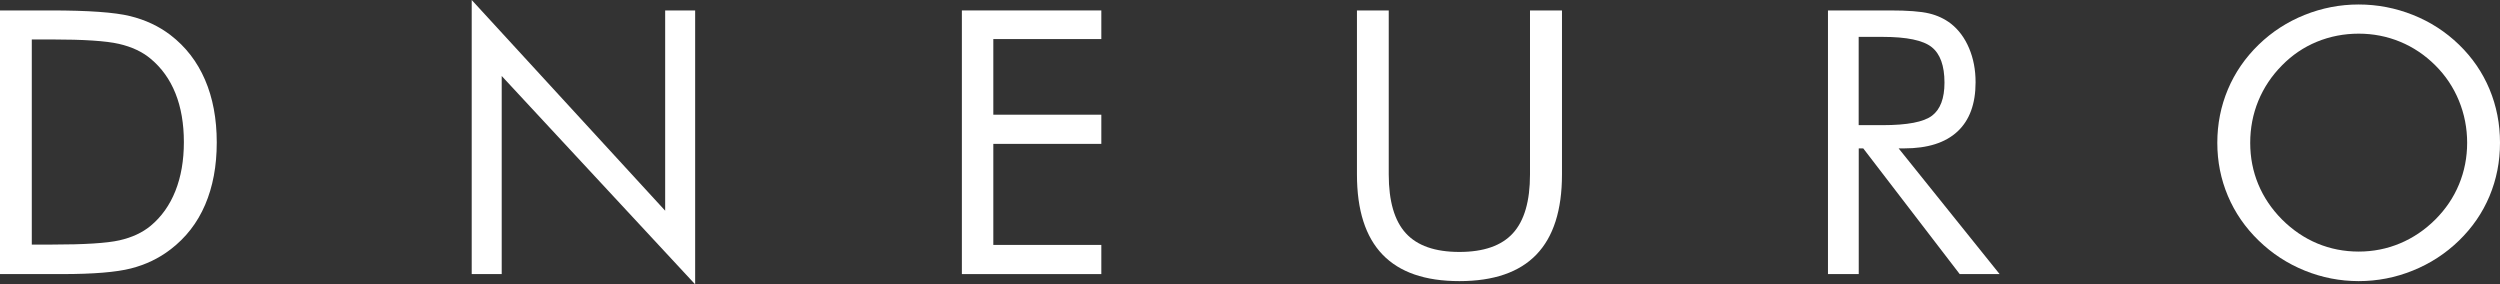 <svg width="211" height="24" viewBox="0 0 211 24" fill="none" xmlns="http://www.w3.org/2000/svg">
<rect x="0" y="0" width="211" height="24" fill="#333333" stroke="none"/>
<g id="Layer_1" clip-path="url(#clip0_1092_12580)">
<g id="Group">
<path id="Vector" d="M0 23.135V0.881H4.285C7.455 0.881 9.689 1.04 10.985 1.36C12.281 1.679 13.416 2.213 14.392 2.962C15.673 3.944 16.643 5.202 17.303 6.732C17.964 8.262 18.294 10.025 18.294 12.022C18.294 14.019 17.966 15.763 17.311 17.289C16.656 18.815 15.682 20.067 14.392 21.052C13.416 21.802 12.306 22.336 11.06 22.654C9.815 22.974 7.876 23.133 5.243 23.133H0V23.135ZM2.683 20.642H4.375C7.119 20.642 9.02 20.523 10.077 20.284C11.133 20.046 12.012 19.639 12.713 19.06C13.627 18.3 14.325 17.32 14.803 16.119C15.281 14.919 15.519 13.542 15.519 11.993C15.519 10.444 15.283 9.062 14.81 7.883C14.338 6.703 13.639 5.727 12.713 4.957C12.012 4.369 11.119 3.952 10.038 3.703C8.957 3.454 7.067 3.33 4.375 3.33H2.683V20.642Z" fill="white"/>
<path id="Vector_2" d="M39.812 23.135V0L56.14 17.783V0.881H58.671V24L42.344 6.414V23.133H39.812V23.135Z" fill="white"/>
<path id="Vector_3" d="M81.182 23.135V0.881H92.952V3.297H83.836V9.681H92.952V12.143H83.836V20.671H92.952V23.133H81.182V23.135Z" fill="white"/>
<path id="Vector_4" d="M114.527 0.881H117.21V14.727C117.21 16.977 117.69 18.63 118.651 19.683C119.611 20.736 121.118 21.264 123.171 21.264C125.224 21.264 126.732 20.738 127.692 19.683C128.652 18.63 129.132 16.977 129.132 14.727V0.881H131.831V14.727C131.831 17.737 131.112 19.989 129.674 21.484C128.236 22.98 126.067 23.726 123.171 23.726C120.275 23.726 118.122 22.98 116.684 21.484C115.246 19.989 114.527 17.737 114.527 14.727V0.881Z" fill="white"/>
<path id="Vector_5" d="M154.281 23.135V0.881H159.526C161.02 0.881 162.115 0.965 162.812 1.132C163.507 1.298 164.12 1.585 164.65 1.991C165.31 2.508 165.823 3.199 166.19 4.067C166.557 4.932 166.739 5.893 166.739 6.946C166.739 8.771 166.228 10.155 165.207 11.103C164.185 12.051 162.689 12.524 160.717 12.524H160.244L168.767 23.133H165.399L157.258 12.524H156.878V23.133H154.285L154.281 23.135ZM156.872 3.115V10.563H158.9C160.974 10.563 162.361 10.297 163.062 9.765C163.763 9.233 164.114 8.304 164.114 6.975C164.114 5.547 163.753 4.545 163.031 3.973C162.309 3.401 160.932 3.113 158.9 3.113H156.872V3.115Z" fill="white"/>
<path id="Vector_6" d="M211 12.053C211 13.643 210.705 15.143 210.115 16.552C209.525 17.961 208.665 19.211 207.538 20.306C206.409 21.402 205.11 22.244 203.639 22.838C202.17 23.431 200.647 23.726 199.07 23.726C197.494 23.726 195.977 23.429 194.517 22.838C193.058 22.246 191.763 21.402 190.634 20.306C189.495 19.202 188.629 17.946 188.034 16.537C187.438 15.127 187.141 13.634 187.141 12.053C187.141 10.471 187.438 8.96 188.034 7.545C188.629 6.132 189.495 4.873 190.634 3.768C191.754 2.684 193.044 1.847 194.509 1.26C195.975 0.672 197.494 0.379 199.07 0.379C200.647 0.379 202.185 0.674 203.655 1.26C205.124 1.847 206.418 2.684 207.538 3.768C208.667 4.863 209.525 6.115 210.115 7.53C210.705 8.943 211 10.452 211 12.053ZM199.072 21.233C200.294 21.233 201.456 21.003 202.558 20.542C203.662 20.081 204.655 19.41 205.54 18.528C206.414 17.657 207.081 16.669 207.54 15.564C207.997 14.459 208.227 13.289 208.227 12.053C208.227 10.816 207.995 9.621 207.532 8.495C207.069 7.371 206.407 6.377 205.54 5.516C204.665 4.645 203.676 3.98 202.573 3.525C201.469 3.069 200.301 2.841 199.072 2.841C197.843 2.841 196.656 3.069 195.546 3.525C194.438 3.98 193.457 4.645 192.602 5.516C191.729 6.397 191.062 7.396 190.603 8.51C190.146 9.625 189.918 10.806 189.918 12.053C189.918 13.299 190.144 14.453 190.597 15.549C191.051 16.644 191.719 17.636 192.604 18.528C193.499 19.42 194.494 20.094 195.587 20.55C196.68 21.005 197.843 21.233 199.074 21.233H199.072Z" fill="white"/>
</g>
</g>
<defs>
<clipPath id="clip0_1092_12580">
<rect width="211" height="24" fill="white"/>
</clipPath>
</defs>
</svg>
